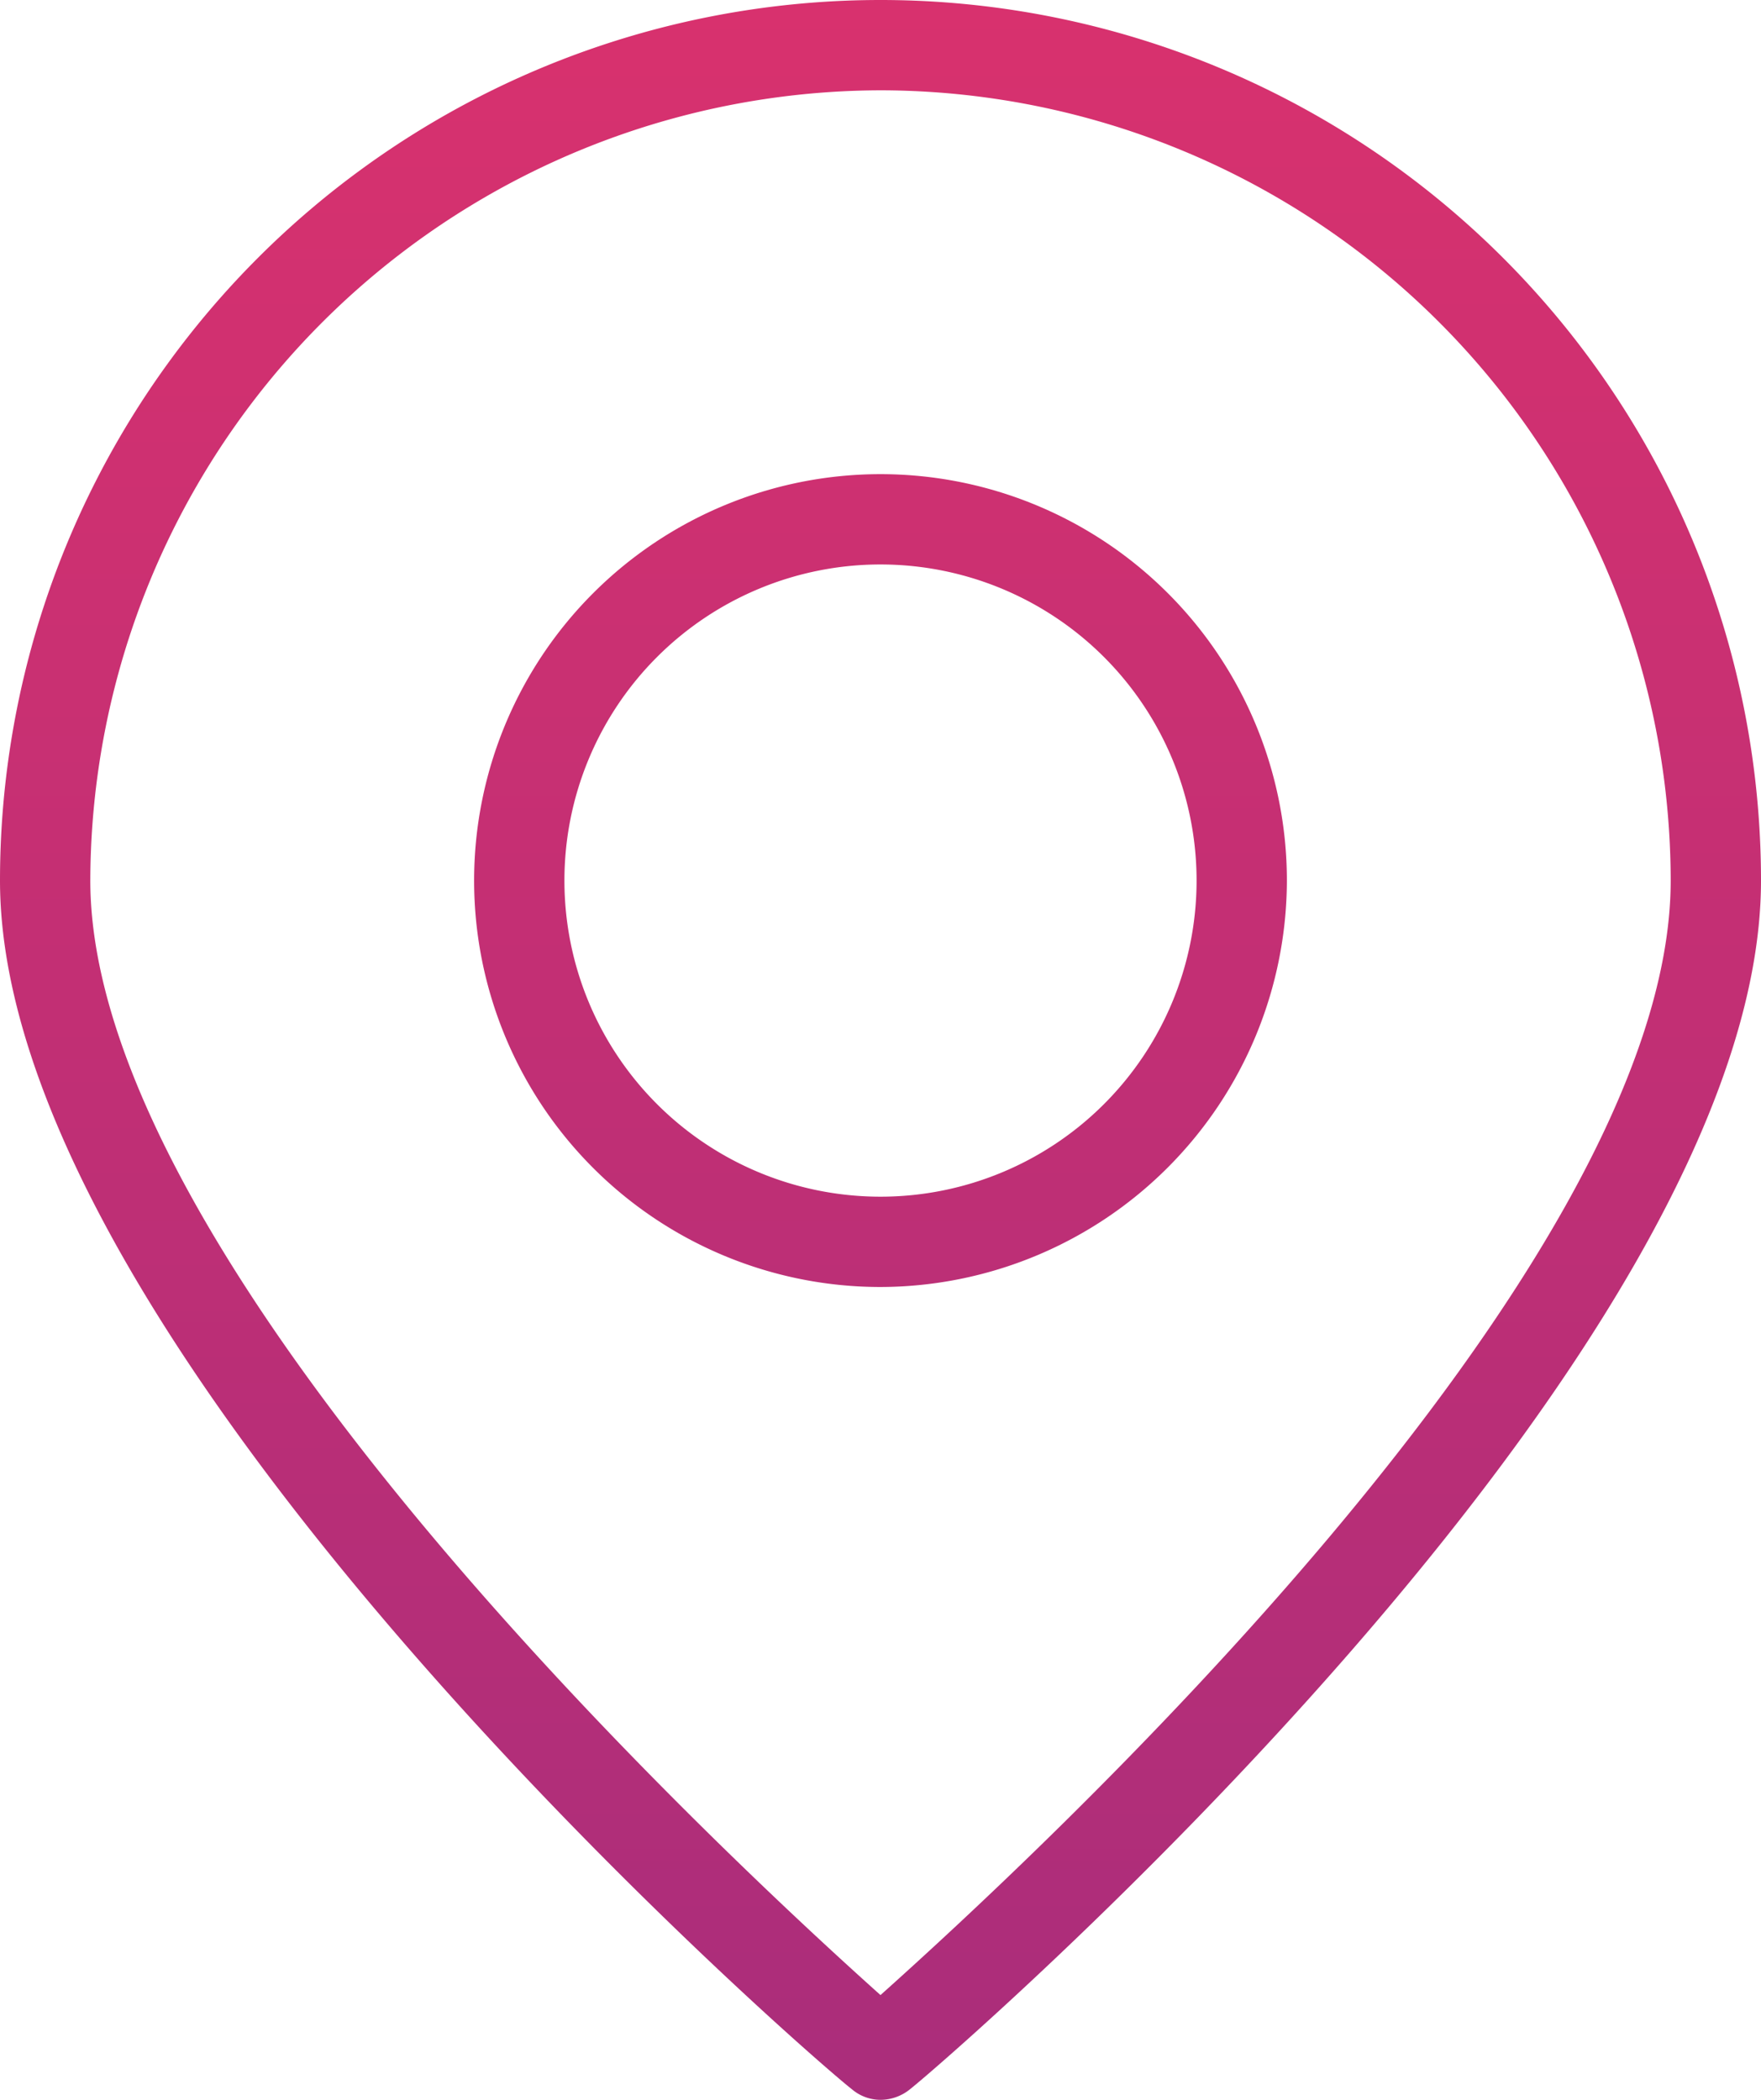 <svg id="Réteg_1" data-name="Réteg 1" xmlns="http://www.w3.org/2000/svg" xmlns:xlink="http://www.w3.org/1999/xlink" viewBox="0 0 19.5 23.25"><defs><style>.cls-1{fill:url(#Névtelen_színátmenet_8);}.cls-2{fill:url(#Névtelen_színátmenet_8-2);}</style><linearGradient id="Névtelen_színátmenet_8" x1="9.75" y1="23.38" x2="9.75" y2="0.08" gradientUnits="userSpaceOnUse"><stop offset="0" stop-color="#aa2d7b"/><stop offset="1" stop-color="#d8316e"/></linearGradient><linearGradient id="Névtelen_színátmenet_8-2" x1="9.75" y1="23.38" x2="9.75" y2="0.08" xlink:href="#Névtelen_színátmenet_8"/></defs><title>aterkepen</title><path class="cls-1" d="M9.75,23.25a.49.49,0,0,1-.32-.12C9,22.8,0,15,0,9.75a9.75,9.75,0,0,1,19.5,0c0,5.28-9,13.05-9.42,13.38a.52.52,0,0,1-.33.12ZM9.75,1A8.77,8.77,0,0,0,1,9.75c0,4.3,7.13,10.89,8.75,12.34,1.62-1.45,8.75-8,8.75-12.34A8.76,8.76,0,0,0,9.75,1Z"/><path class="cls-2" d="M9.75,14.25a4.5,4.5,0,1,1,4.5-4.5,4.51,4.51,0,0,1-4.5,4.5Zm0-8a3.5,3.5,0,1,0,3.5,3.5,3.5,3.5,0,0,0-3.5-3.5Z"/></svg>